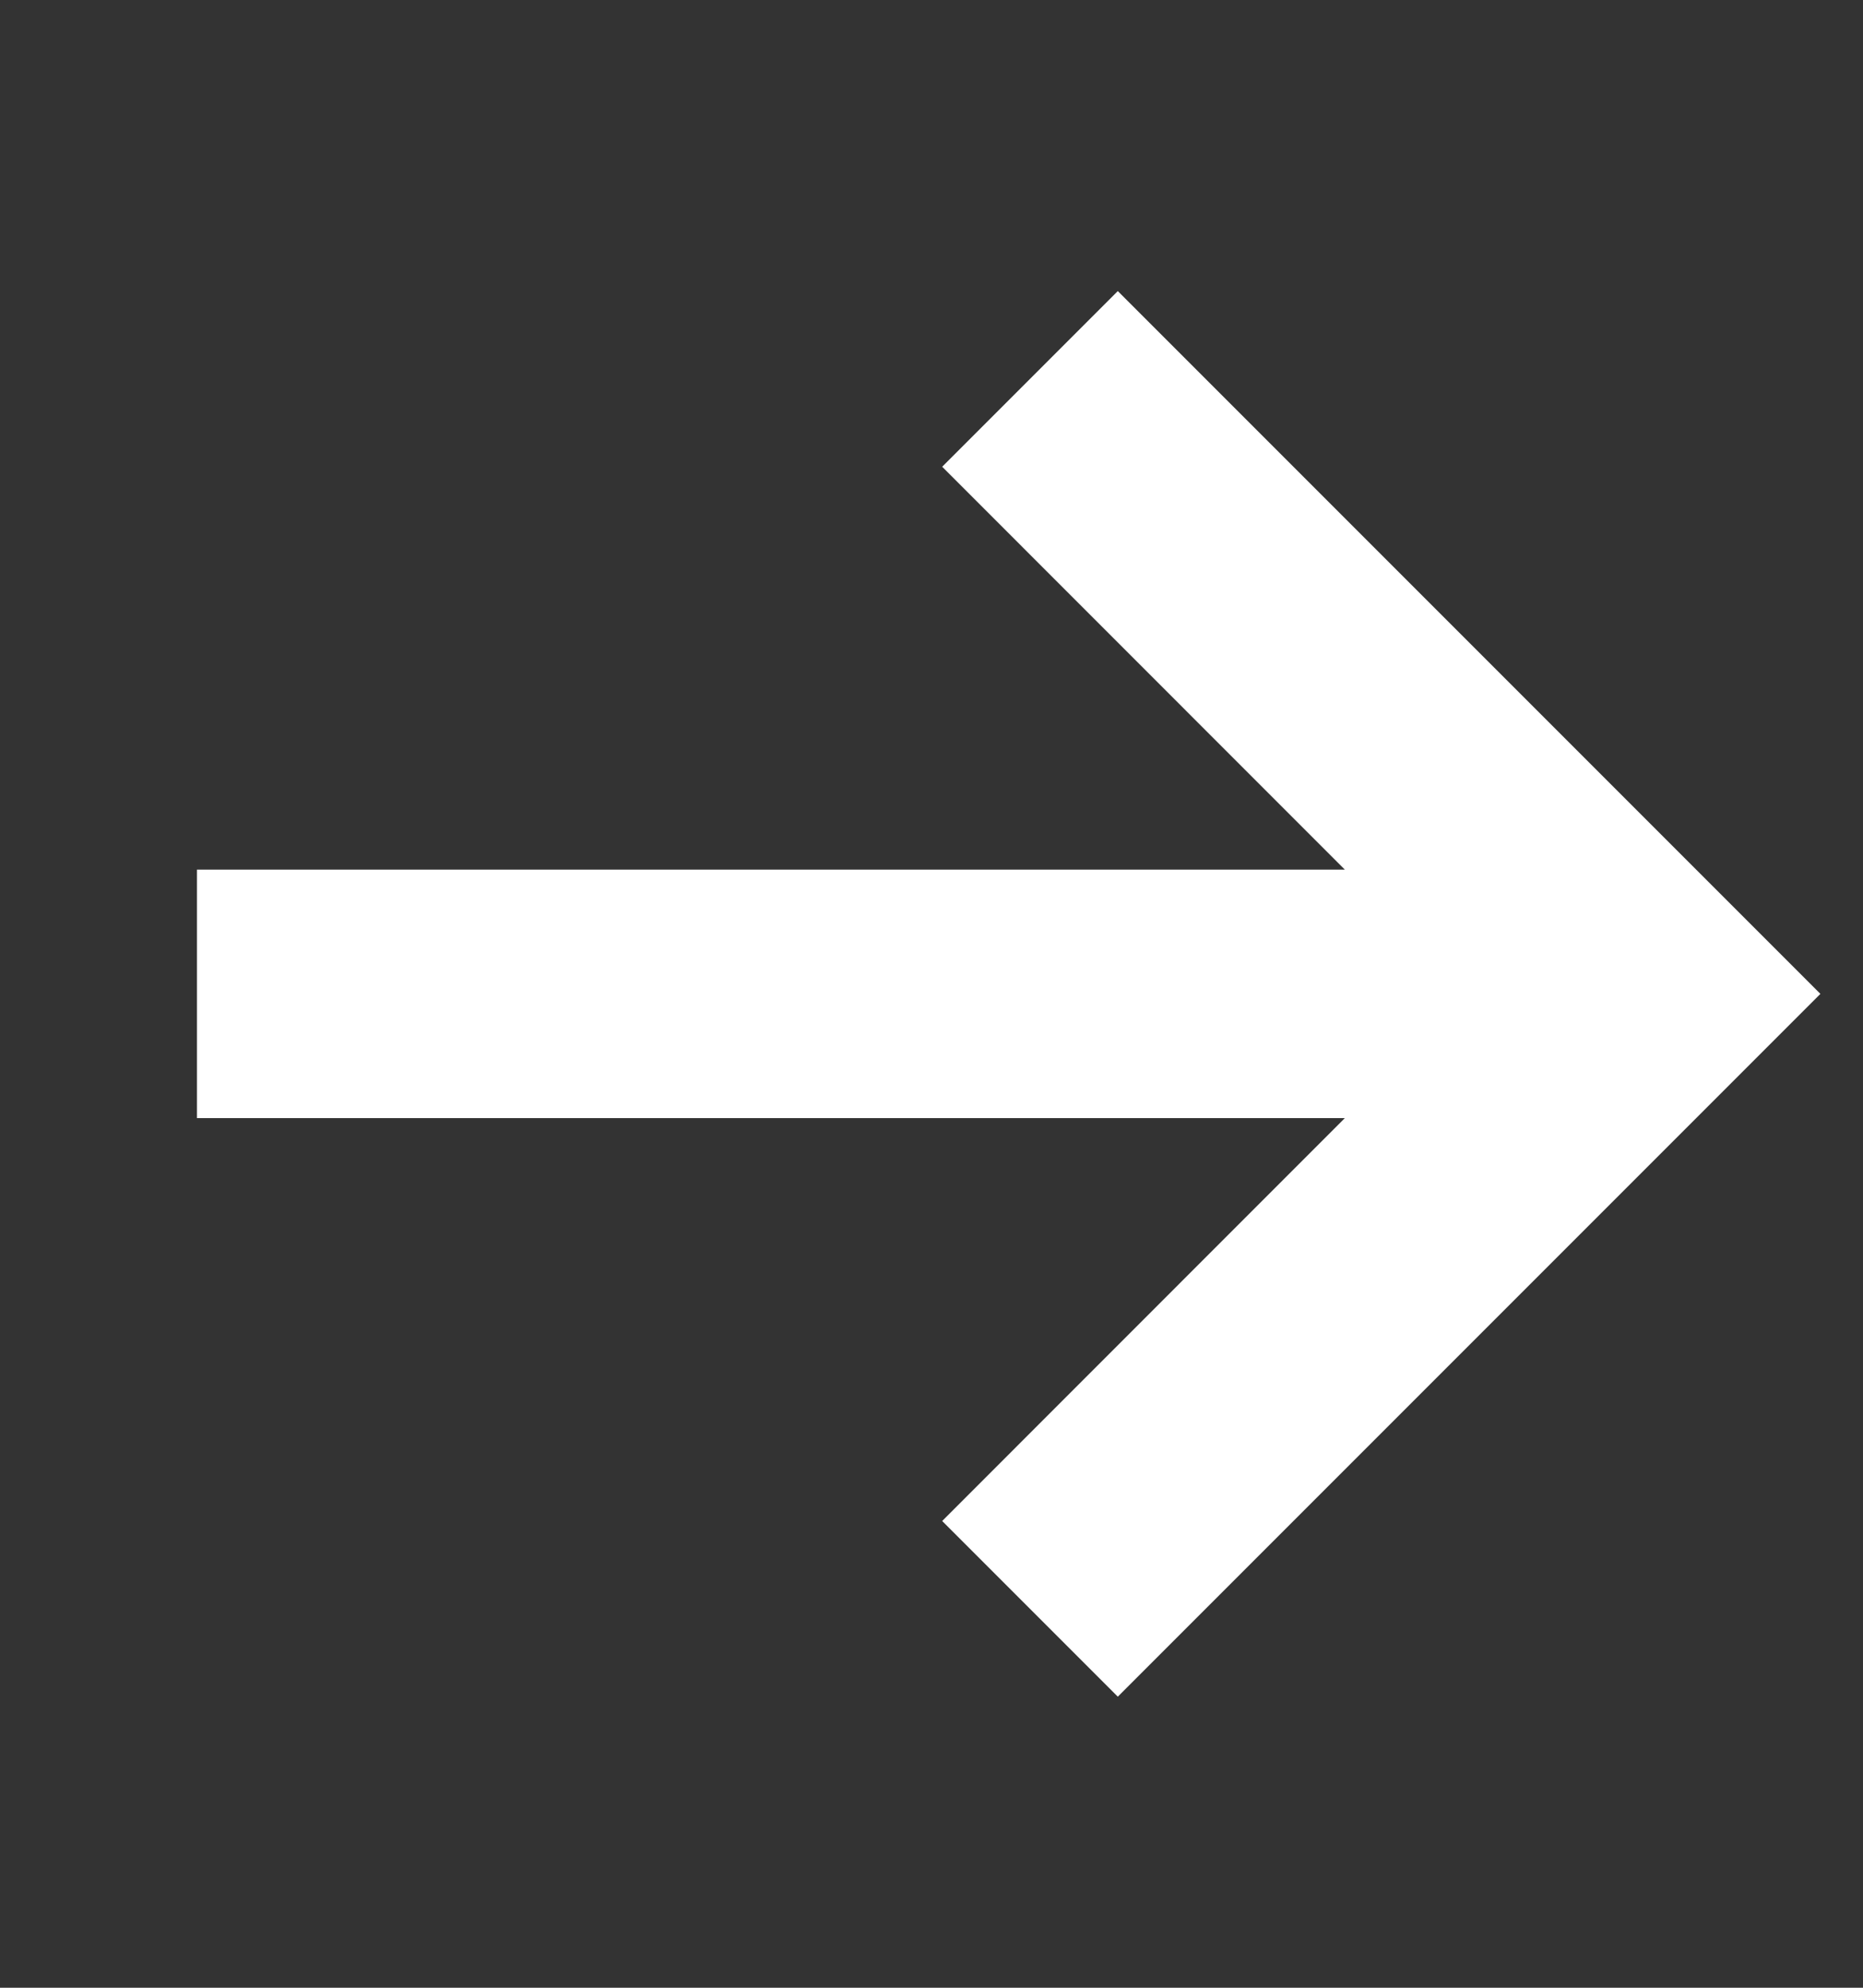 <svg width="15" height="16" viewBox="0 0 15 16" fill="none" xmlns="http://www.w3.org/2000/svg">
<rect x="0" y="0" width="15" height="16" fill="#333333" stroke="none"/>
<path fill-rule="evenodd" clip-rule="evenodd" d="M9 2.343L13.243 6.586L14.657 8L13.243 9.414L9 13.657L7.586 12.243L10.828 9L1.586 9L1.586 7L10.828 7L7.586 3.757L9 2.343Z" fill="white"/>
</svg>
